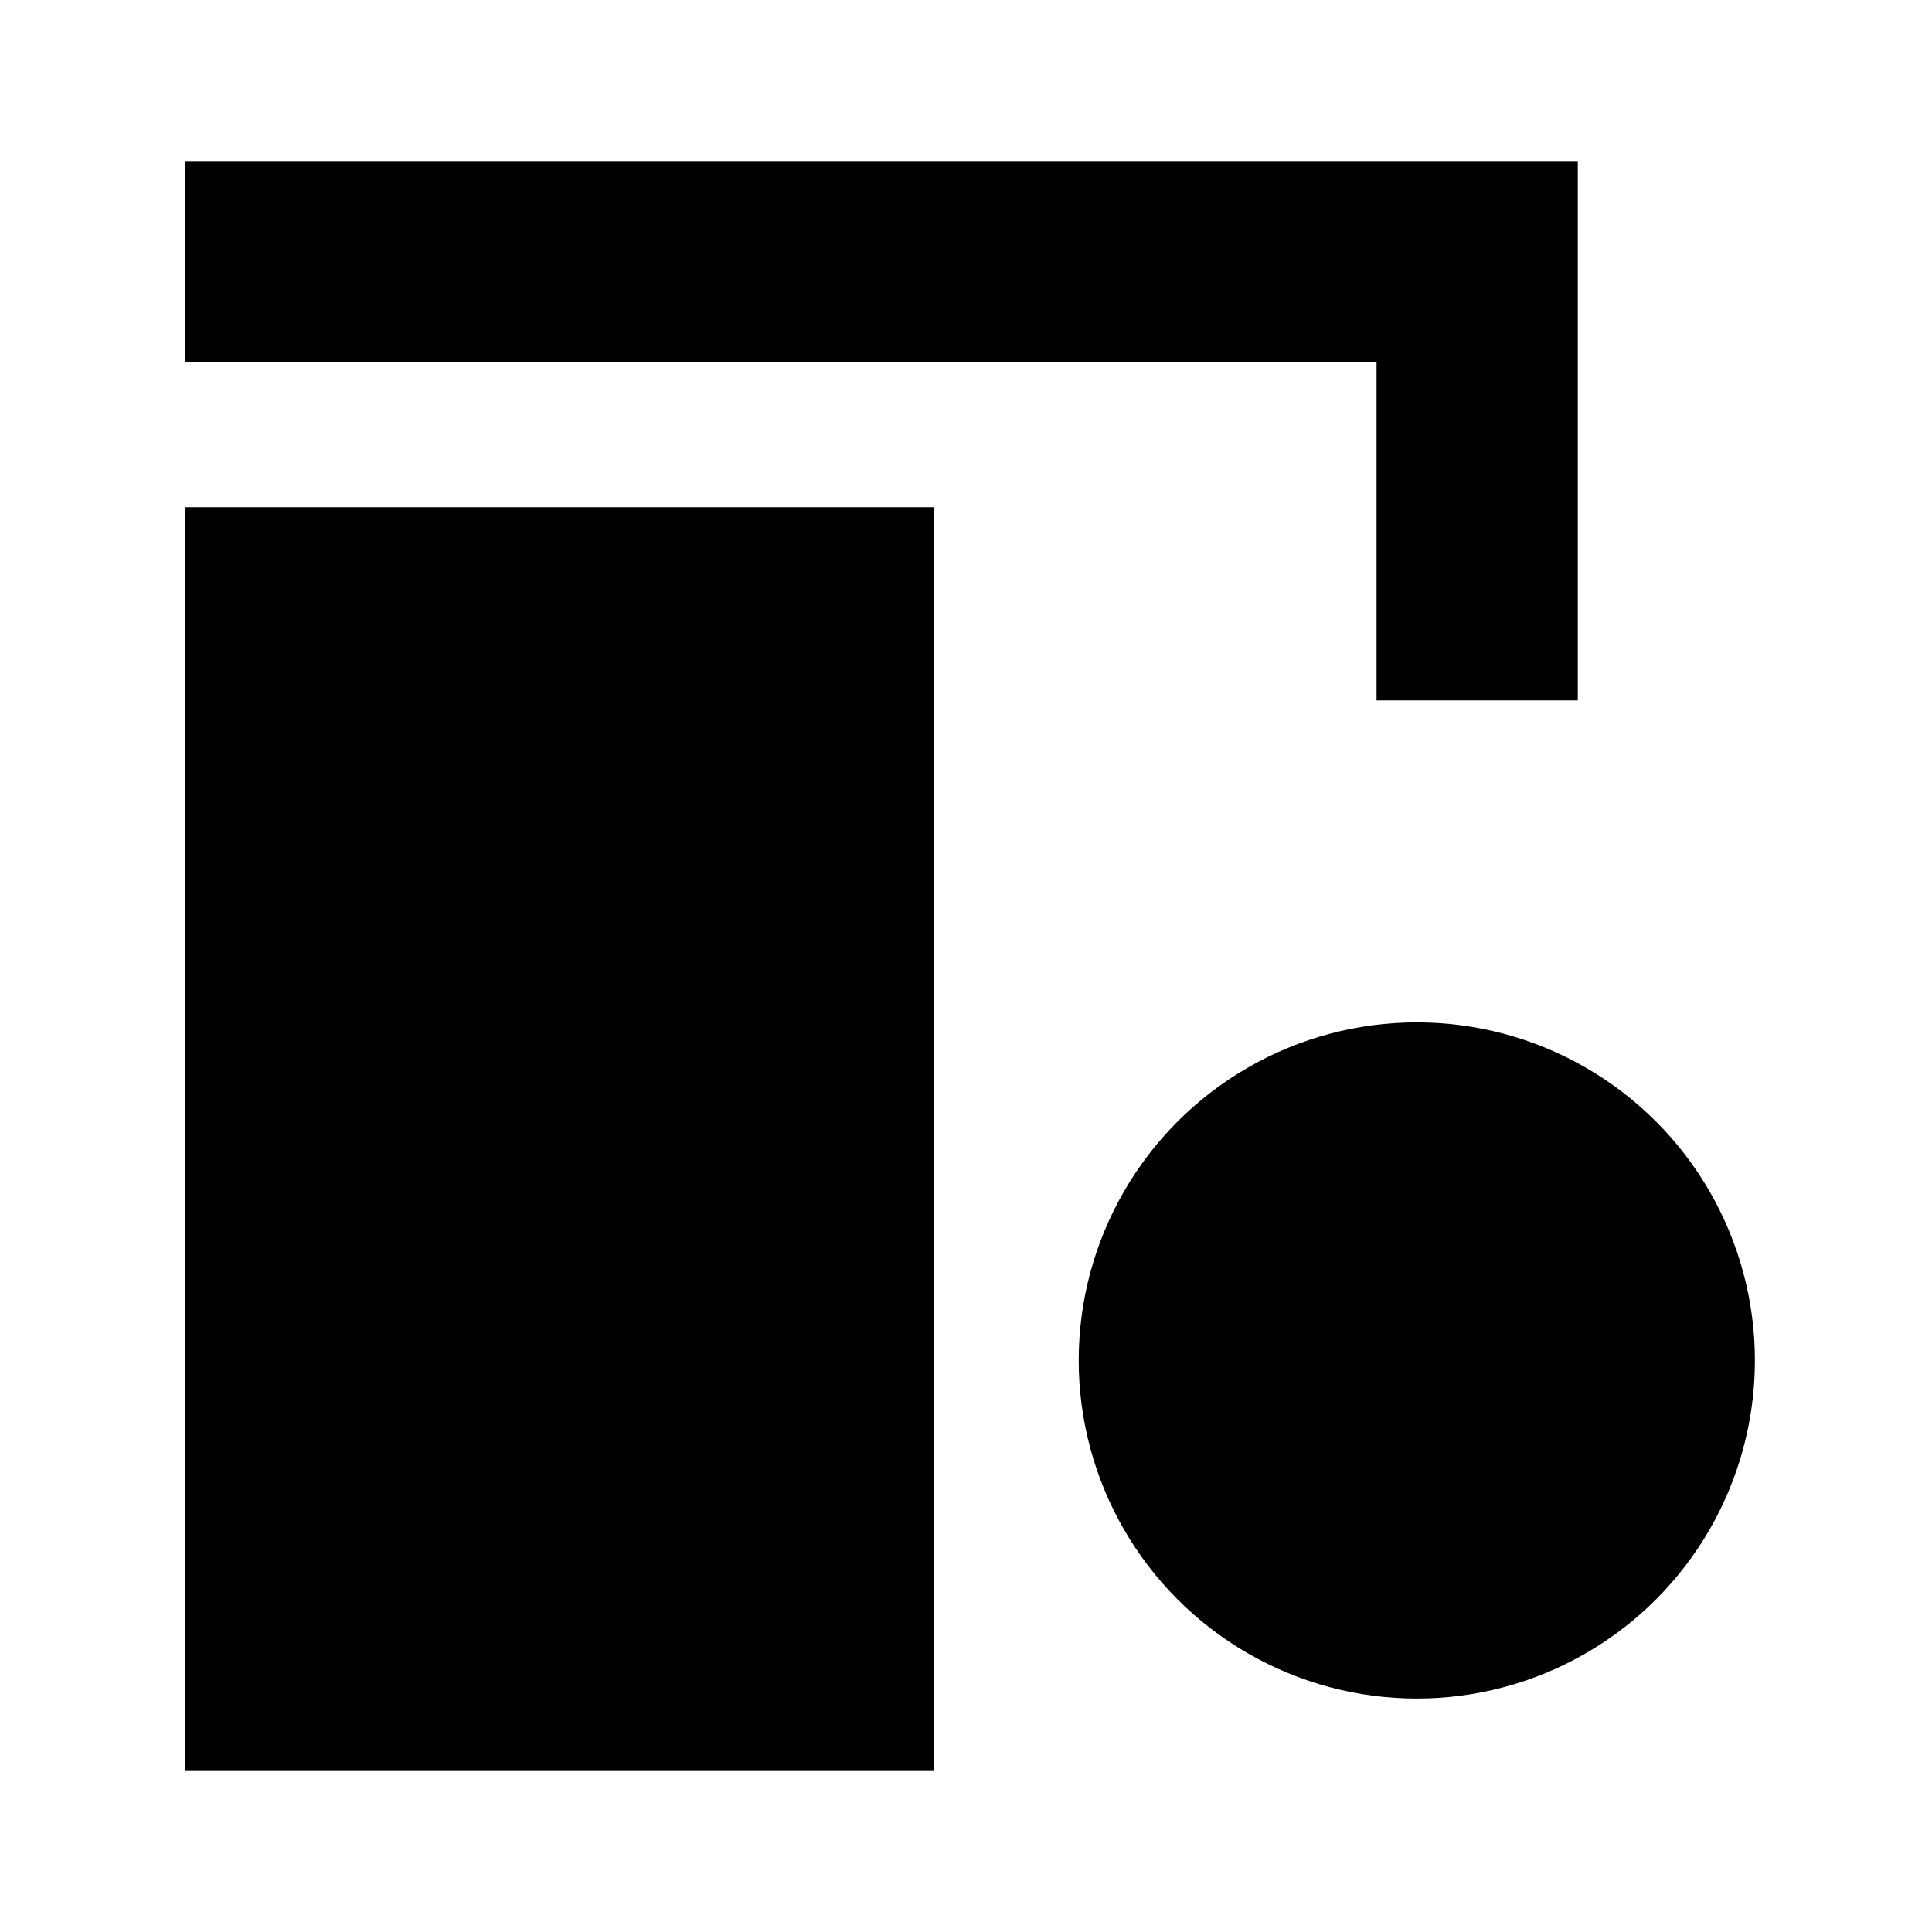 <!--Generator: Adobe Illustrator 19.2.1, SVG Export Plug-In . SVG Version: 6.00 Build 0)--><svg xmlns="http://www.w3.org/2000/svg" viewBox="0 0 24 24"><path d="M2.3 6.3h9.3V22H2.3z"/><path d="M18.9 2H2.3v2.5h14.8v4.2h2.5V2z"/><circle cx="17.6" cy="16.9" r="4.2"/></svg>